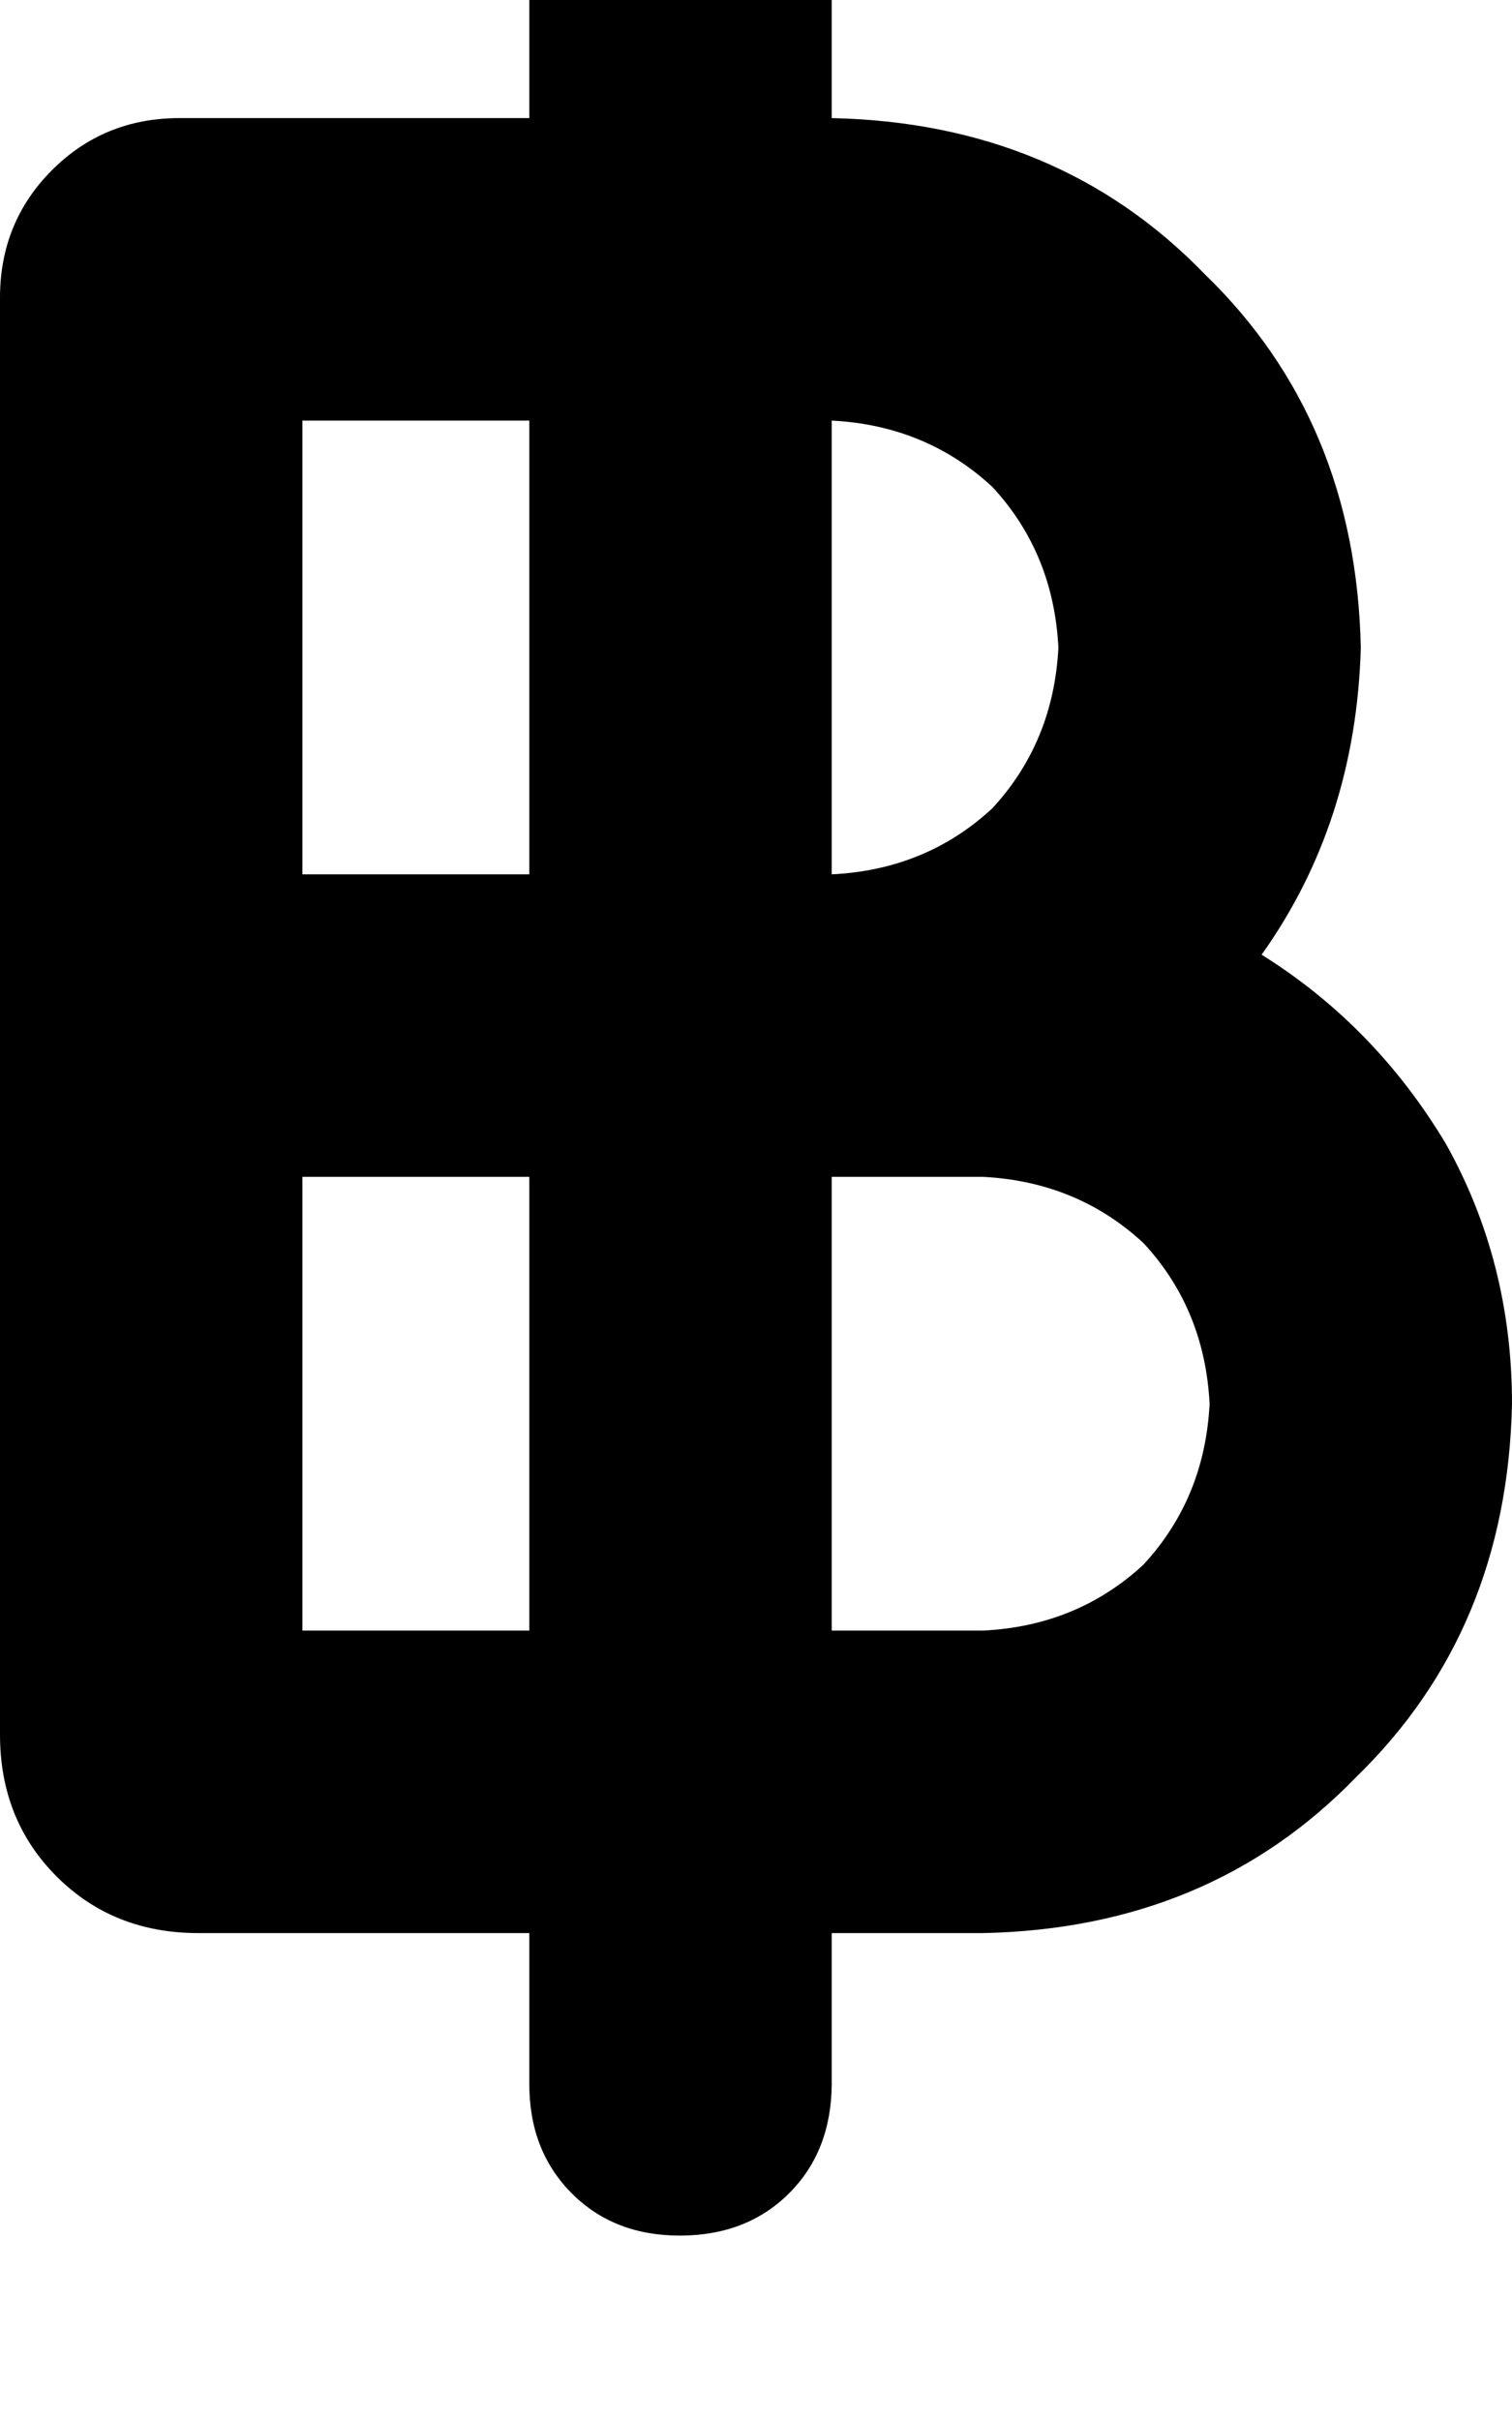 <svg height="1000" width="625" xmlns="http://www.w3.org/2000/svg"><path d="M281.3 -76.2q-27.4 0 -45 17.6 -17.5 17.6 -17.5 44.9v62.5H74.2Q43 48.8 21.5 70.3T0 123v593.8q0 35.2 23.4 58.6T82 798.8h136.8v62.5q0 27.4 17.5 45t45 17.5 44.9 -17.5 17.6 -45v-62.5h62.5q93.7 -1.9 154.2 -64.4Q623 673.8 625 580.1q0 -58.6 -27.3 -107.4 -29.3 -48.9 -76.2 -78.2 39 -54.7 41 -126.9 -2 -93.8 -64.5 -154.3Q437.5 50.8 343.8 48.8v-62.5q0 -27.3 -17.6 -44.9t-44.9 -17.6zm-62.5 250v187.5V173.8v187.5H125V173.8h93.8zm125 187.5V173.8v187.5V173.8q39 2 66.4 27.4 25.3 27.3 27.3 66.4 -2 39 -27.3 66.4 -27.4 25.4 -66.4 27.3zm-125 125v187.5V486.3v187.5H125V486.3h93.8zm125 187.5V486.3v187.5V486.3h62.5q39 2 66.4 27.4Q498 541 500 580.1q-2 39 -27.3 66.4 -27.4 25.4 -66.4 27.3h-62.5z"/></svg>